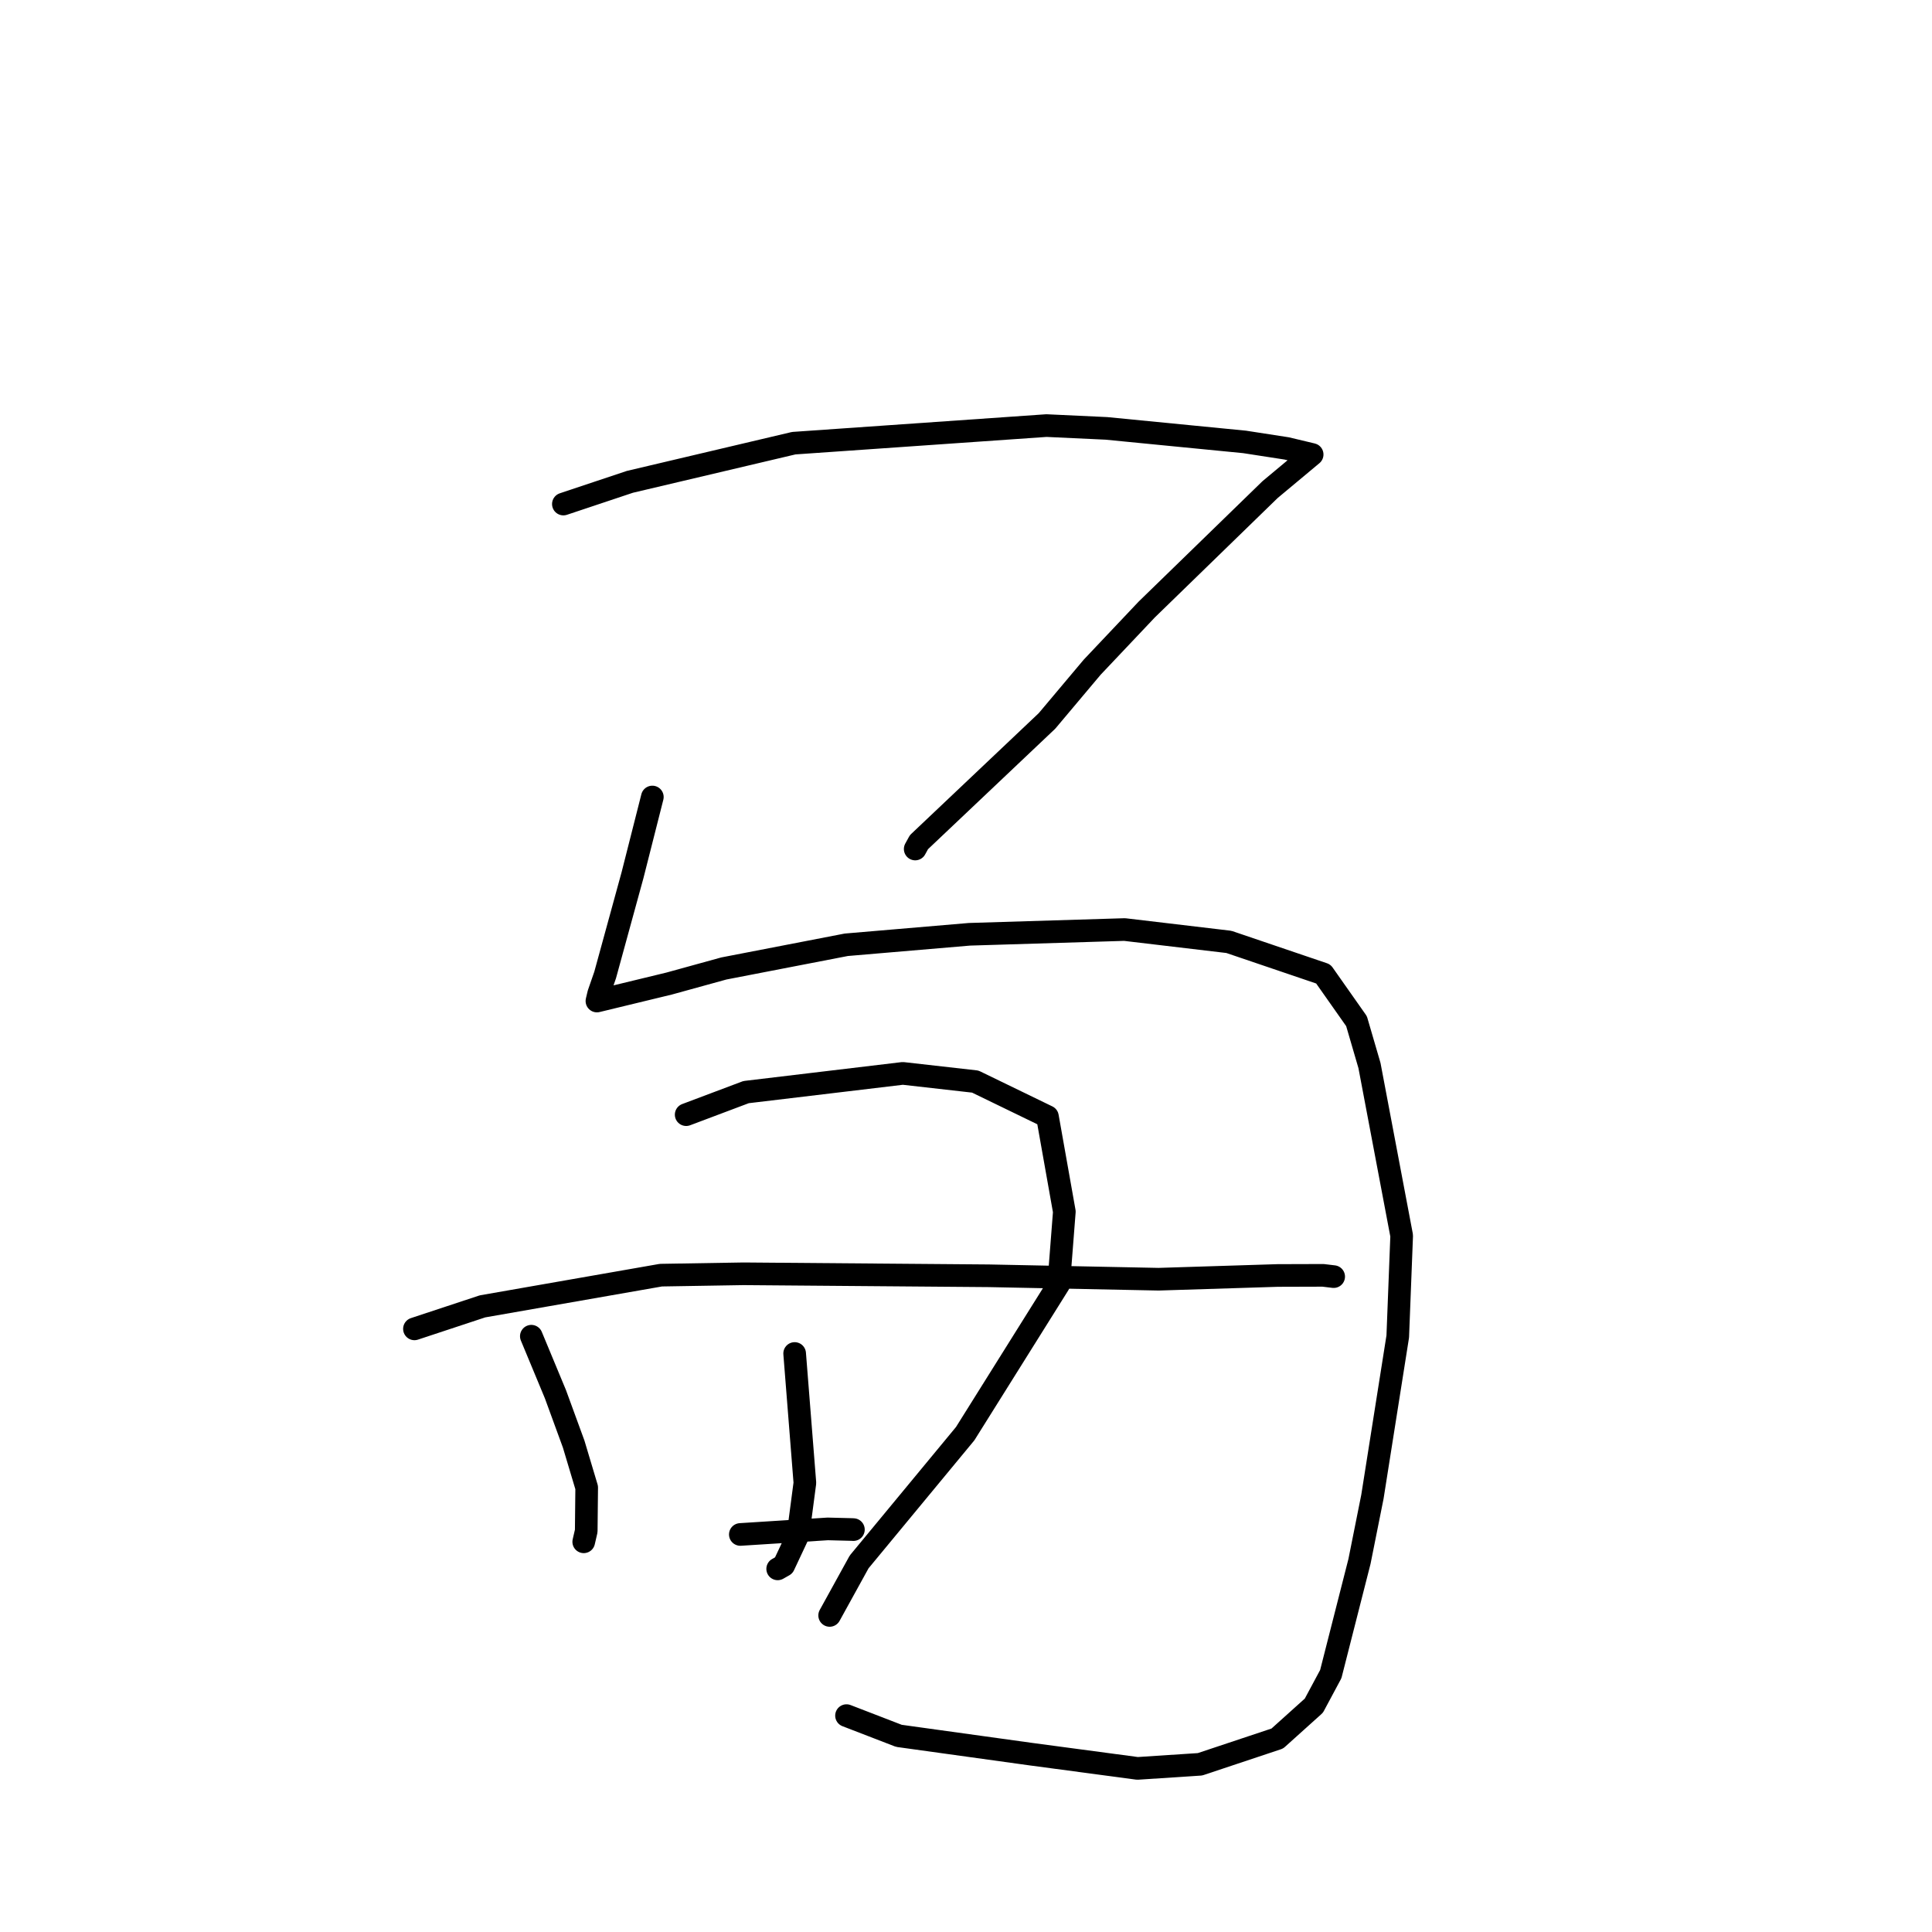 <?xml version="1.0" standalone="no"?>
    <svg width="256" height="256" xmlns="http://www.w3.org/2000/svg" version="1.1">
    <polyline stroke="black" stroke-width="3" stroke-linecap="round" fill="transparent" stroke-linejoin="round" points="74.65 66.789 83.459 63.847 105.178 58.724 138.661 56.392 146.609 56.763 164.909 58.555 170.492 59.418 173.834 60.215 173.867 60.223 168.292 64.874 151.951 80.762 144.718 88.41 138.733 95.526 121.766 111.593 121.269 112.498 " />
        <polyline stroke="black" stroke-width="3" stroke-linecap="round" fill="transparent" stroke-linejoin="round" points="86.439 105.608 83.812 115.963 80.186 129.188 79.33 131.657 79.11 132.574 79.1 132.625 79.096 132.642 88.664 130.326 95.916 128.327 112.137 125.188 128.458 123.798 149.014 123.169 162.833 124.806 175.346 129.055 179.746 135.31 181.462 141.187 185.729 163.734 185.21 177.088 181.852 198.331 180.138 206.898 176.335 221.826 174.092 226.01 169.25 230.364 159.006 233.779 150.723 234.322 136.637 232.439 119.108 230.007 112.167 227.328 " />
        <polyline stroke="black" stroke-width="3" stroke-linecap="round" fill="transparent" stroke-linejoin="round" points="70.405 177.055 73.599 184.744 76.013 191.343 77.739 197.112 77.679 202.865 77.348 204.297 " />
        <polyline stroke="black" stroke-width="3" stroke-linecap="round" fill="transparent" stroke-linejoin="round" points="90.921 147.698 98.859 144.71 119.626 142.229 129.227 143.315 138.792 147.956 141.03 160.553 140.28 170.184 127.891 189.969 113.842 206.959 110.289 213.407 109.933 214.052 " />
        <polyline stroke="black" stroke-width="3" stroke-linecap="round" fill="transparent" stroke-linejoin="round" points="54.916 176.082 63.935 173.1 87.578 168.965 98.527 168.784 131.043 169.048 153.516 169.503 169.299 169.008 175.311 168.99 176.705 169.157 176.719 169.158 176.719 169.158 176.719 169.158 " />
        <polyline stroke="black" stroke-width="3" stroke-linecap="round" fill="transparent" stroke-linejoin="round" points="105.295 179.345 106.651 196.492 105.739 203.408 103.852 207.426 103.046 207.883 " />
        <polyline stroke="black" stroke-width="3" stroke-linecap="round" fill="transparent" stroke-linejoin="round" points="98.098 203.324 109.677 202.588 112.87 202.669 113.081 202.68 " />
        </svg>